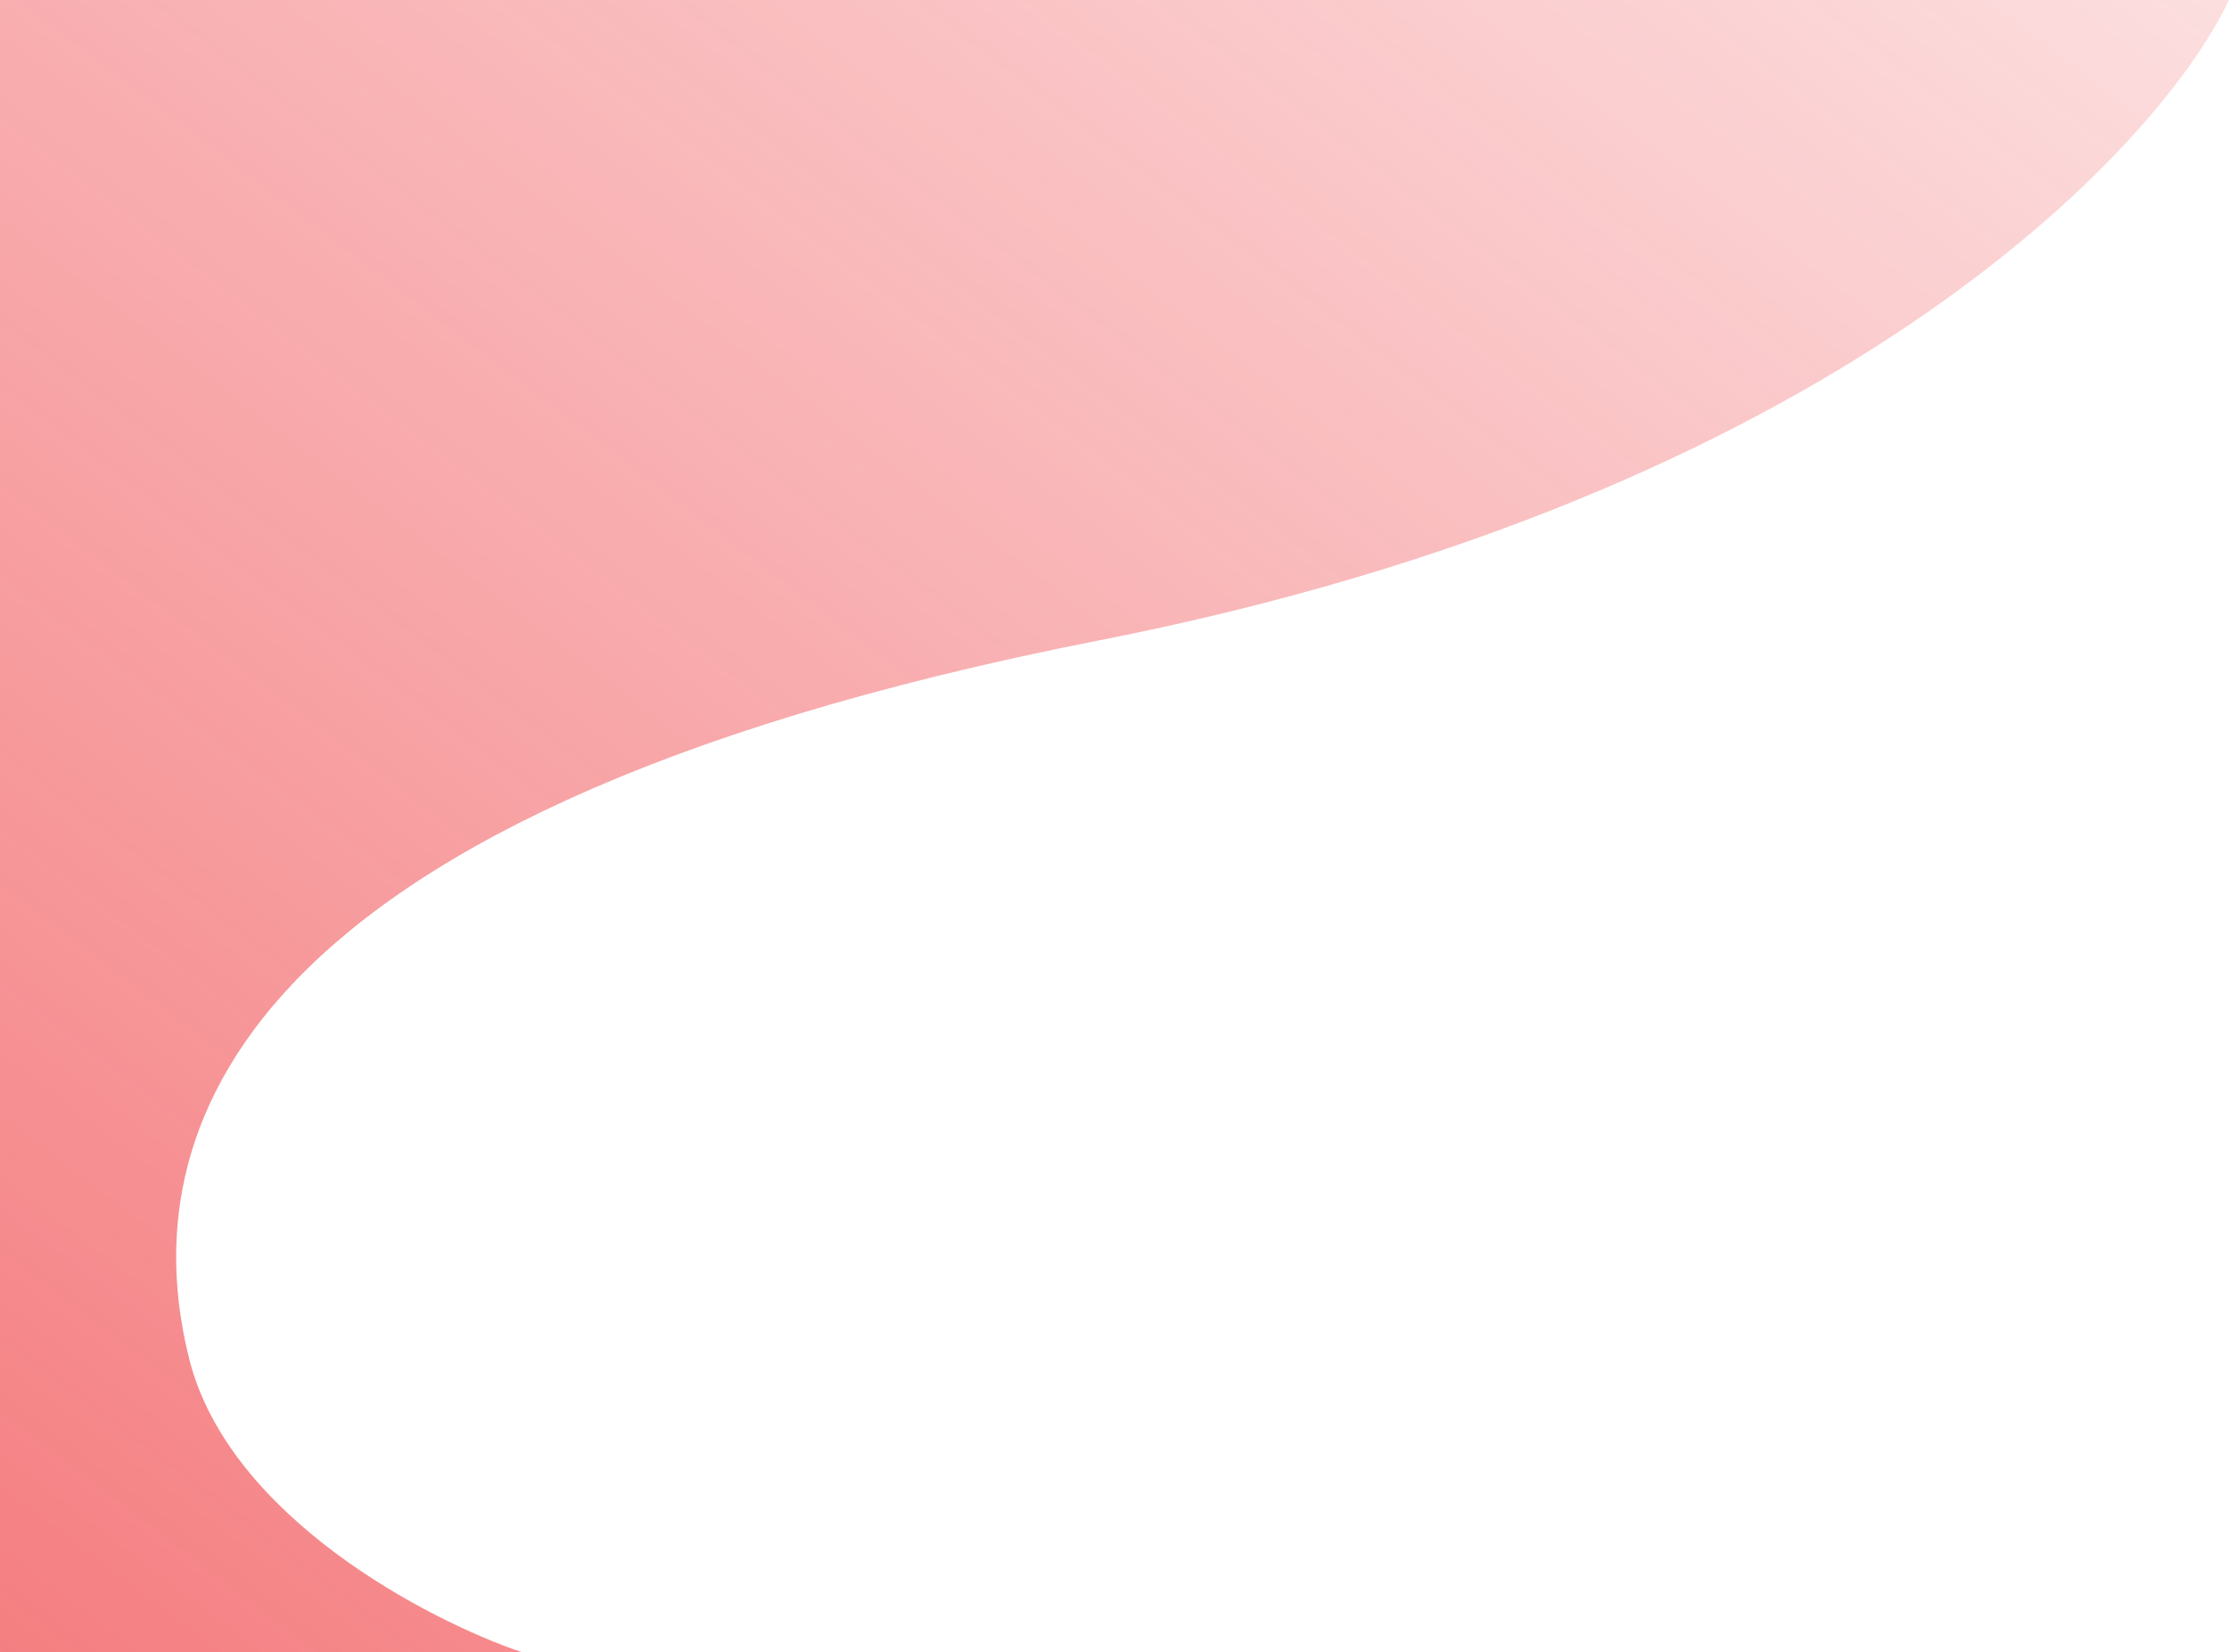 <?xml version="1.0" encoding="UTF-8" standalone="no"?><svg width='1125' height='834' viewBox='0 0 1125 834' fill='none' xmlns='http://www.w3.org/2000/svg'>
<path d='M555 323.175C922.6 250.991 1088.17 77.648 1125 0H0V834H263.5C215.833 817.823 115.5 765.555 95.5 685.893C70.5 586.316 95.5 413.405 555 323.175Z' fill='url(#paint0_linear_35_106)'/>
<defs>
<linearGradient id='paint0_linear_35_106' x1='925.5' y1='-736.94' x2='-989.691' y2='1781.62' gradientUnits='userSpaceOnUse'>
<stop stop-color='#ED1F24' stop-opacity='0'/>
<stop offset='1' stop-color='#ED1F24'/>
</linearGradient>
</defs>
</svg>
